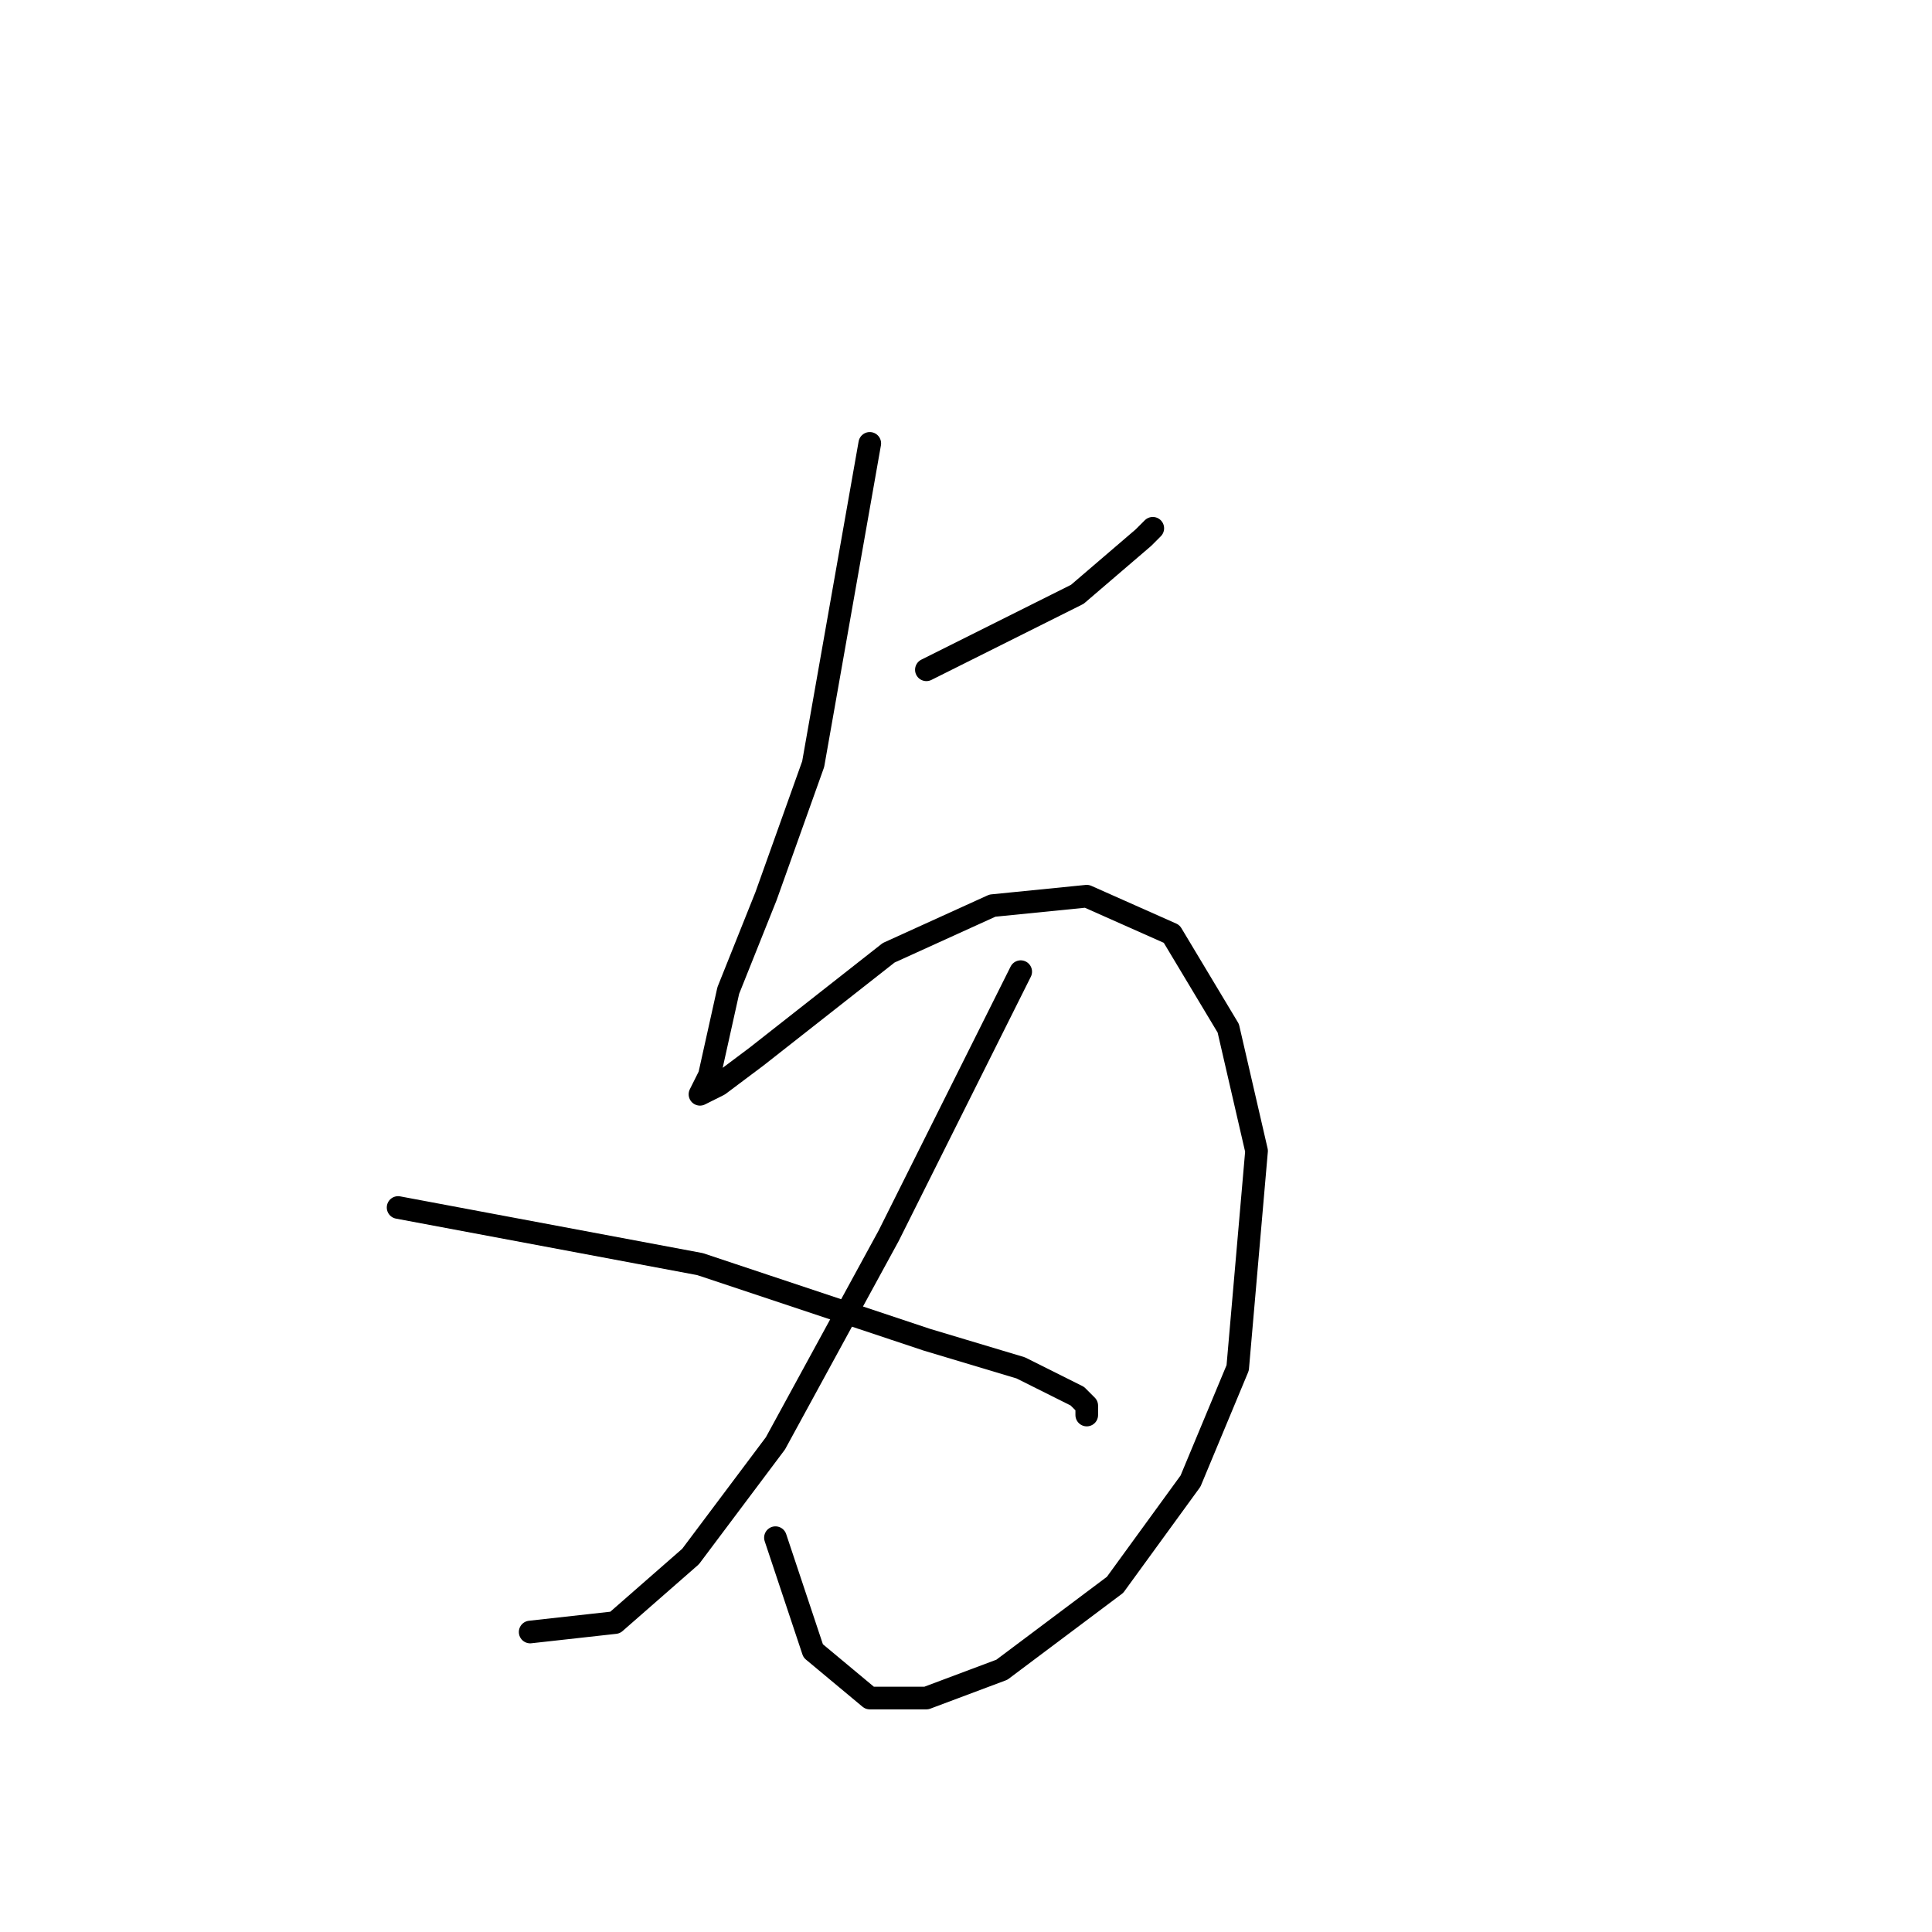 <?xml version="1.0" standalone="no"?>
    <svg width="256" height="256" xmlns="http://www.w3.org/2000/svg" version="1.1">
    <polyline stroke="black" stroke-width="3" stroke-linecap="round" fill="transparent" stroke-linejoin="round" points="122.75 88.75 132.75 83.75 142.75 78.75 151.5 71.25 152.75 70 152.75 70 " />
        <polyline stroke="black" stroke-width="3" stroke-linecap="round" fill="transparent" stroke-linejoin="round" points="115.25 58.75 111.5 80 107.75 101.25 101.5 118.75 96.5 131.25 94 142.5 92.75 145 95.25 143.75 100.25 140 117.75 126.25 131.5 120 144 118.75 155.25 123.75 162.75 136.25 166.5 152.5 164 181.25 157.75 196.25 147.75 210 132.75 221.25 122.75 225 115.25 225 107.75 218.75 102.75 203.75 102.75 203.75 " />
        <polyline stroke="black" stroke-width="3" stroke-linecap="round" fill="transparent" stroke-linejoin="round" points="135.25 128.75 126.5 146.25 117.75 163.75 102.75 191.25 91.5 206.25 81.5 215 70.25 216.25 70.25 216.25 " />
        <polyline stroke="black" stroke-width="3" stroke-linecap="round" fill="transparent" stroke-linejoin="round" points="52.75 160 72.75 163.75 92.75 167.5 122.75 177.5 135.25 181.25 142.75 185 144 186.25 144 187.5 144 187.5 " />
        </svg>